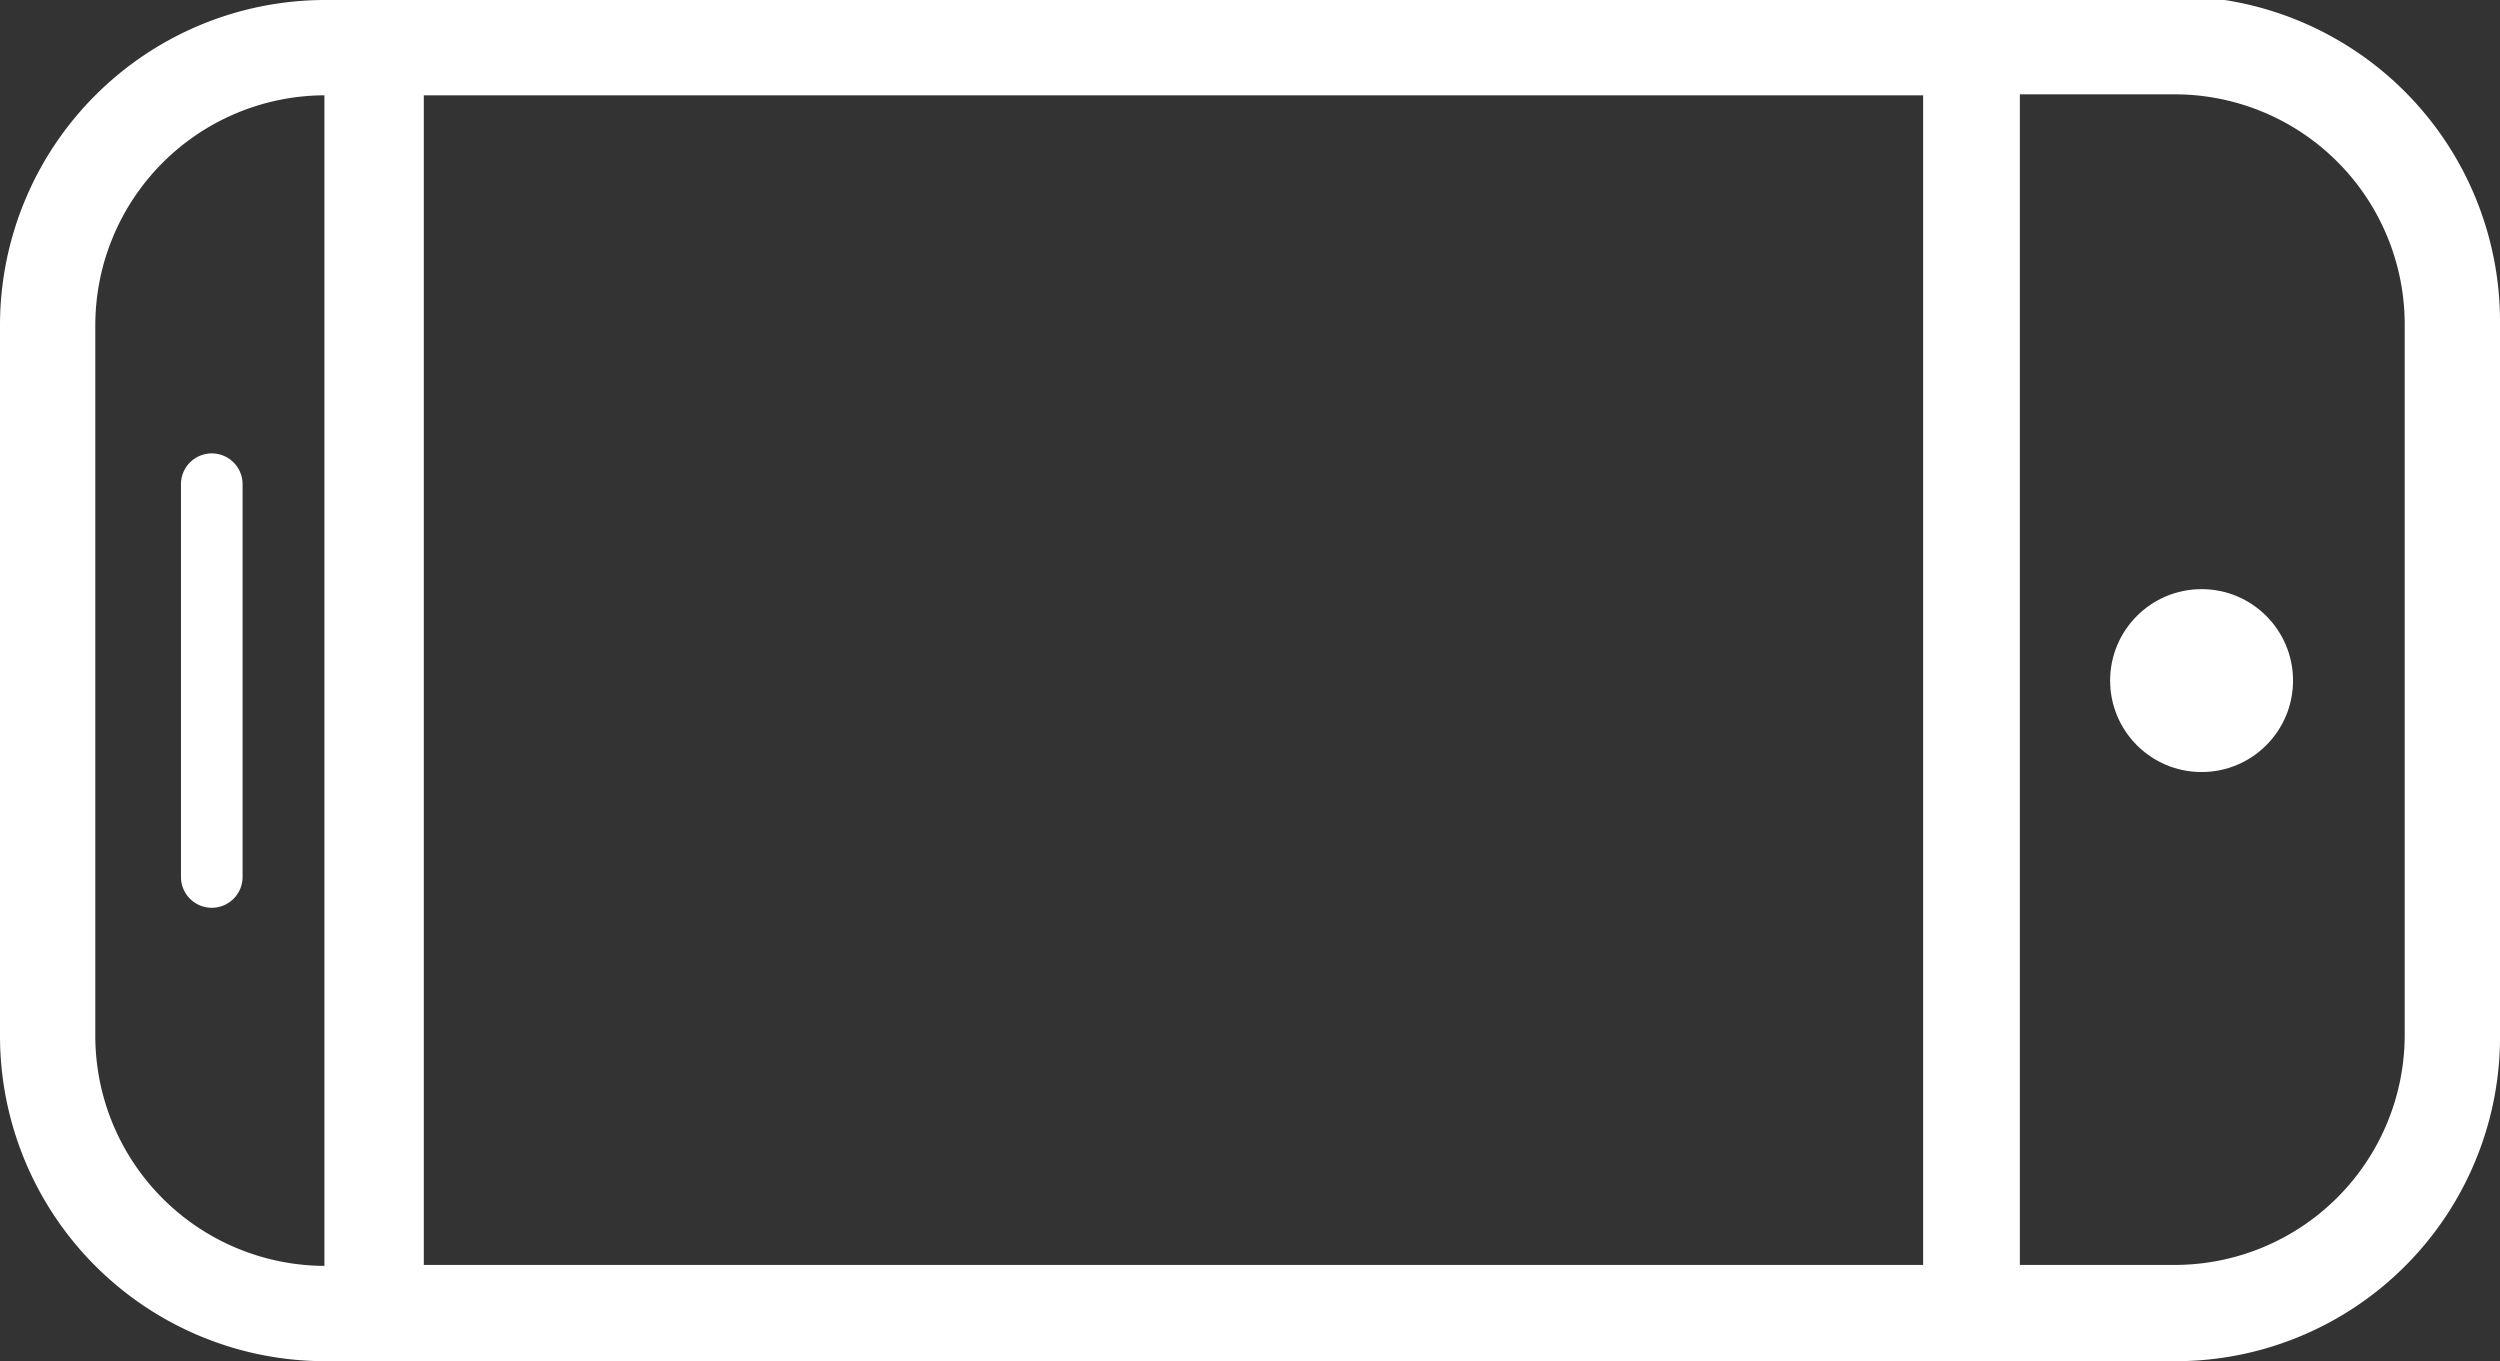 <svg viewBox="0 0 25.97 14.14" xmlns="http://www.w3.org/2000/svg"><rect x="0" y="0" width="25.97" height="14.14" fill="#333333" stroke="none"/><g fill="#fff"><path d="m241.1 217.68h-.53a3.38 3.38 0 0 1 -3.37-3.38v-7.38a3.38 3.38 0 0 1 3.37-3.38h.53a.5.5 0 0 1 .5.5v13.14a.5.5 0 0 1 -.5.5zm-.53-13.15a2.39 2.39 0 0 0 -2.38 2.39v7.38a2.39 2.39 0 0 0 2.38 2.39z" transform="translate(-237.2 -203.54)"/><path d="m259.81 217.68h-2.13a.5.5 0 0 1 -.5-.5v-13.18a.5.5 0 0 1 .5-.5h2.13a3.38 3.38 0 0 1 3.36 3.38v7.38a3.37 3.37 0 0 1 -3.36 3.42zm-1.63-1h1.63a2.39 2.39 0 0 0 2.37-2.39v-7.38a2.39 2.39 0 0 0 -2.37-2.39h-1.63z" transform="translate(-237.2 -203.54)"/><circle cx="22.87" cy="7.07" r=".95"/><g transform="translate(-237.2 -203.54)"><path d="m239.4 208.25a.32.32 0 0 1 .32.32v4.08a.32.32 0 0 1 -.32.32.32.32 0 0 1 -.32-.32v-4.08a.32.32 0 0 1 .32-.32z"/><path d="m257.68 217.68h-16.58a.5.5 0 0 1 -.5-.5v-13.18a.5.5 0 0 1 .5-.5h16.58a.5.5 0 0 1 .5.5v13.14a.5.5 0 0 1 -.5.54zm-16.08-1h15.58v-12.15h-15.58z"/></g></g></svg>